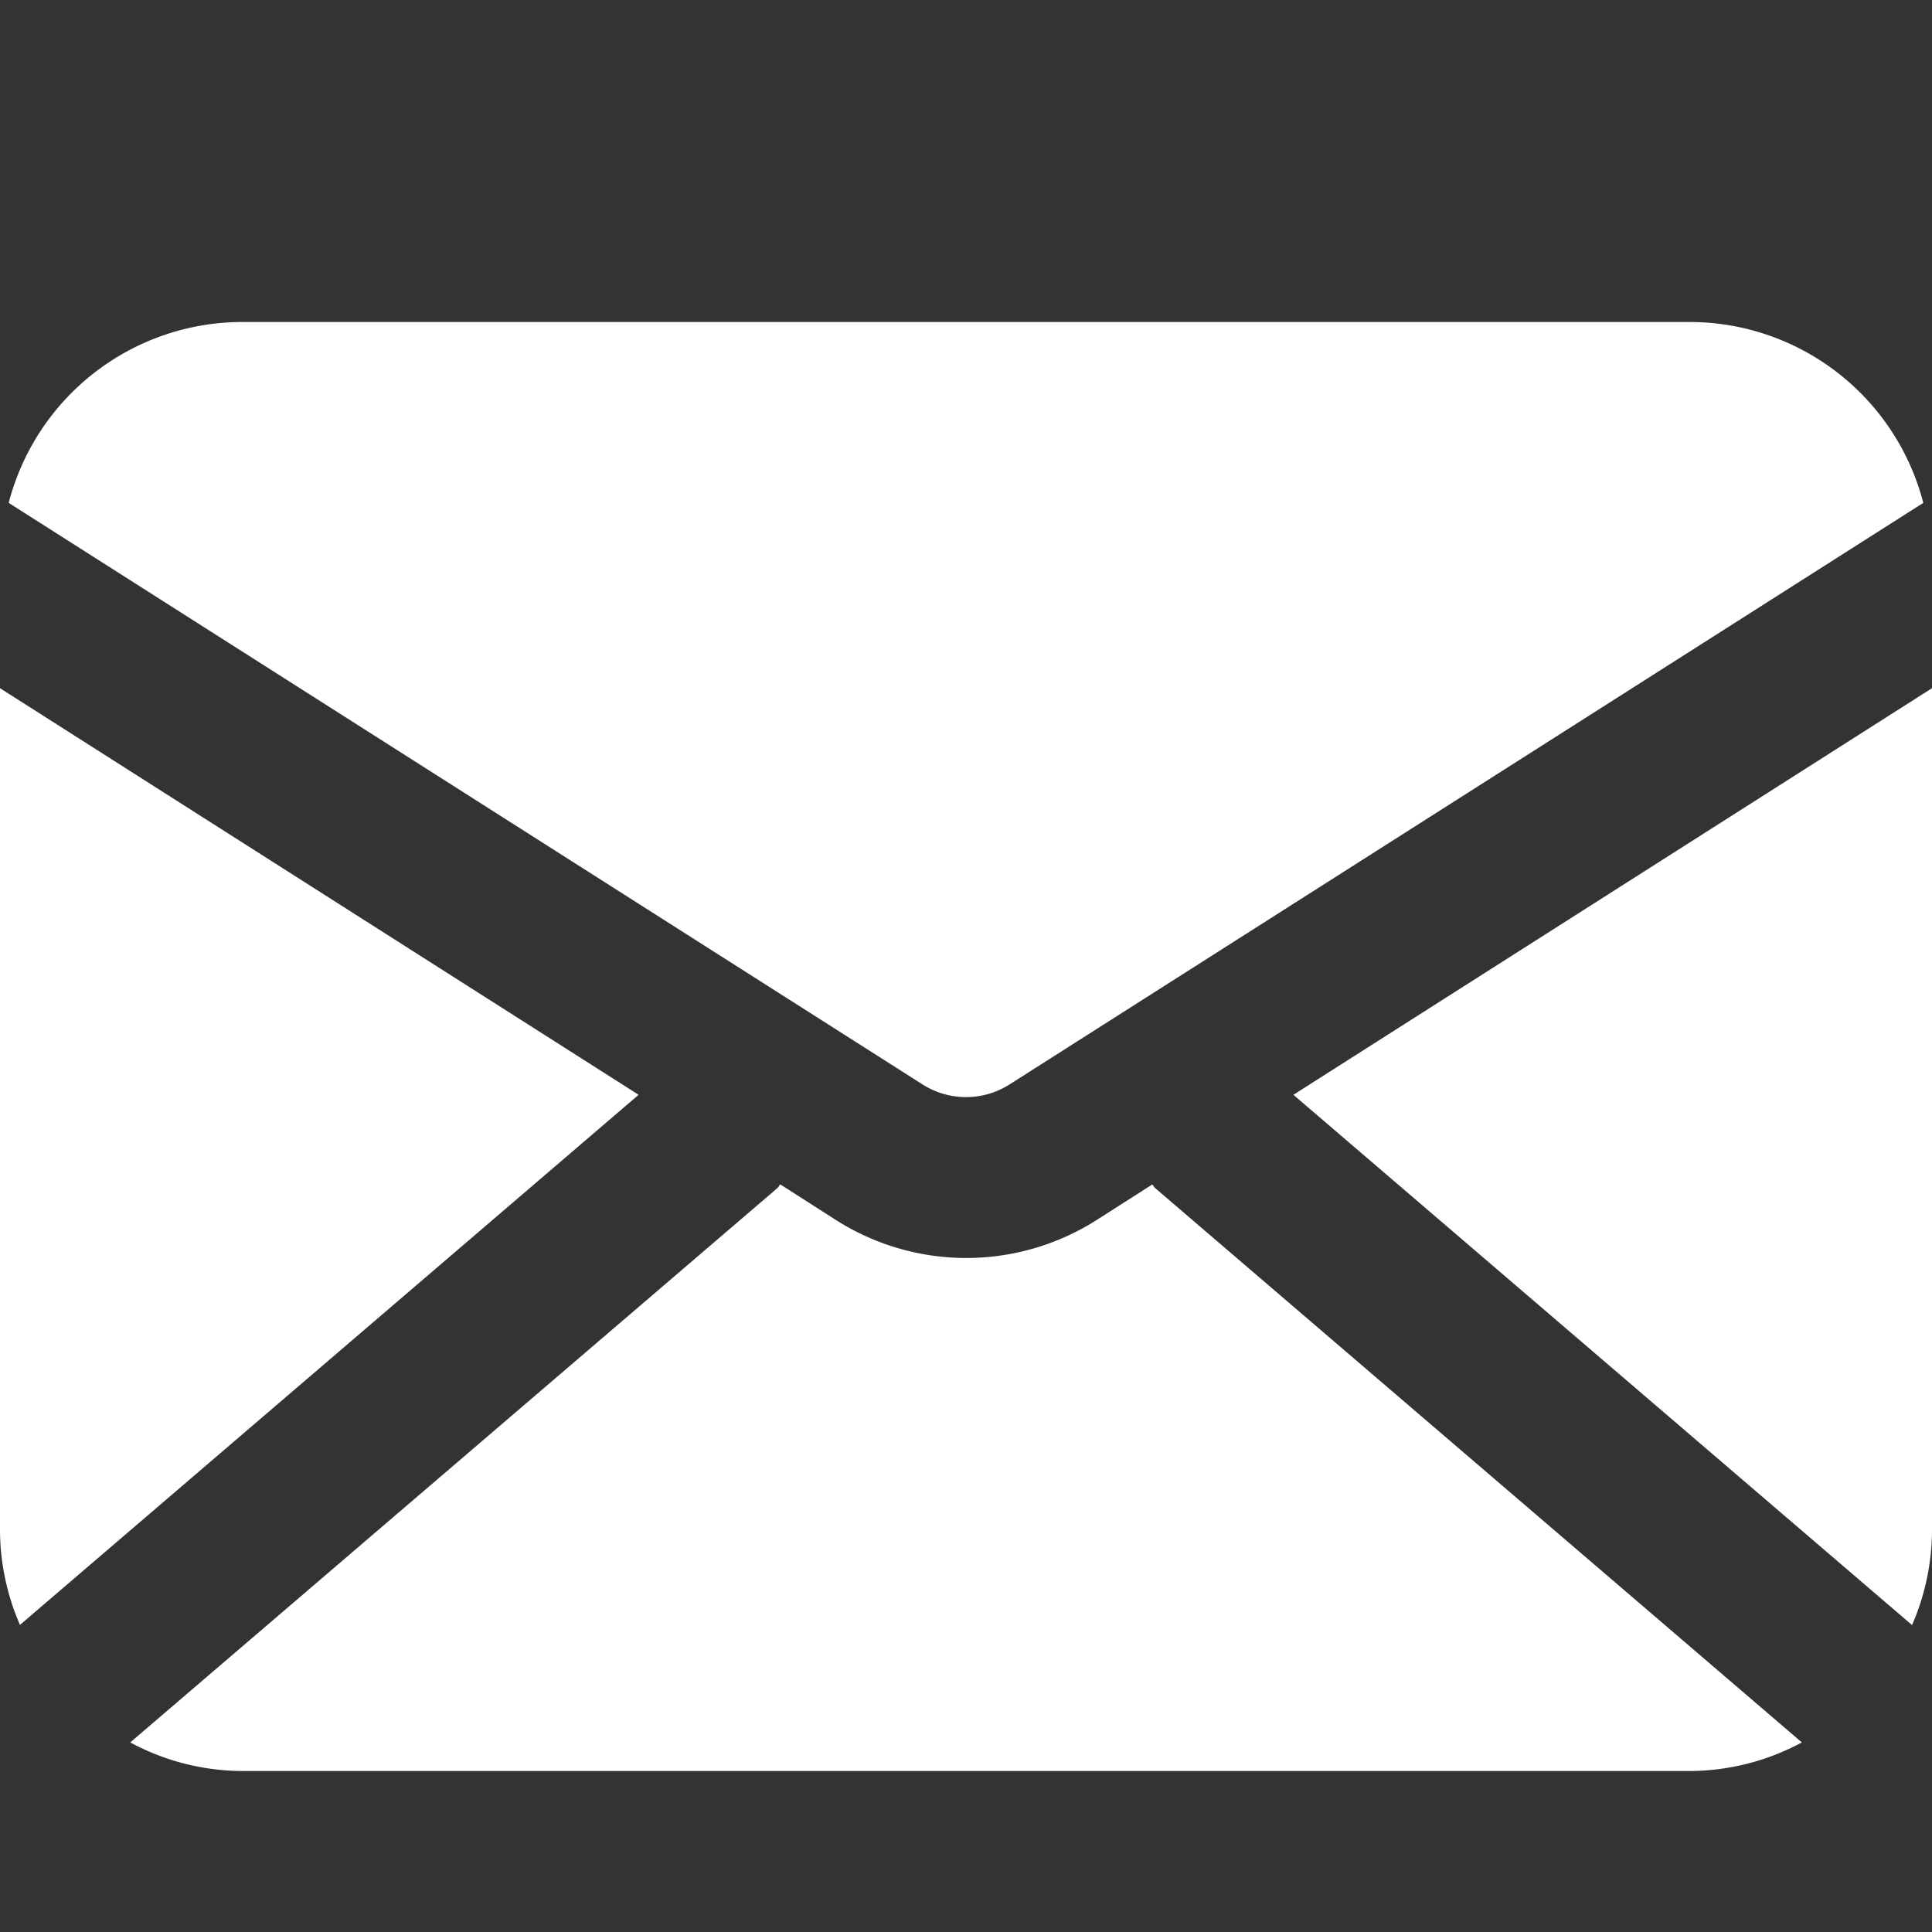 <?xml version="1.0" ?><svg viewBox="0 0 24 24" fill="#fff" xmlns="http://www.w3.org/2000/svg"><rect x="0" y="0" width="24" height="24" fill="#333333" stroke="none"/><g data-name="8. Mail" id="_8._Mail"><path d="M16.067,13.6l7.685,6.587A2.968,2.968,0,0,0,24,19V8.549Z"/><path d="M12.538,13.473,23.892,6.247A3,3,0,0,0,21,4H3A3,3,0,0,0,.108,6.247l11.355,7.226A1.006,1.006,0,0,0,12.538,13.473Z"/><path d="M0,8.549V19a2.968,2.968,0,0,0,.248,1.185L7.933,13.6Z"/><path d="M14.314,14.714l-.7.447a3.016,3.016,0,0,1-3.221,0l-.7-.448c-.015.014-.021.033-.036.046L1.618,21.645A2.953,2.953,0,0,0,3,22H21a2.957,2.957,0,0,0,1.383-.355L14.35,14.759C14.334,14.746,14.328,14.727,14.314,14.714Z"/></g></svg>